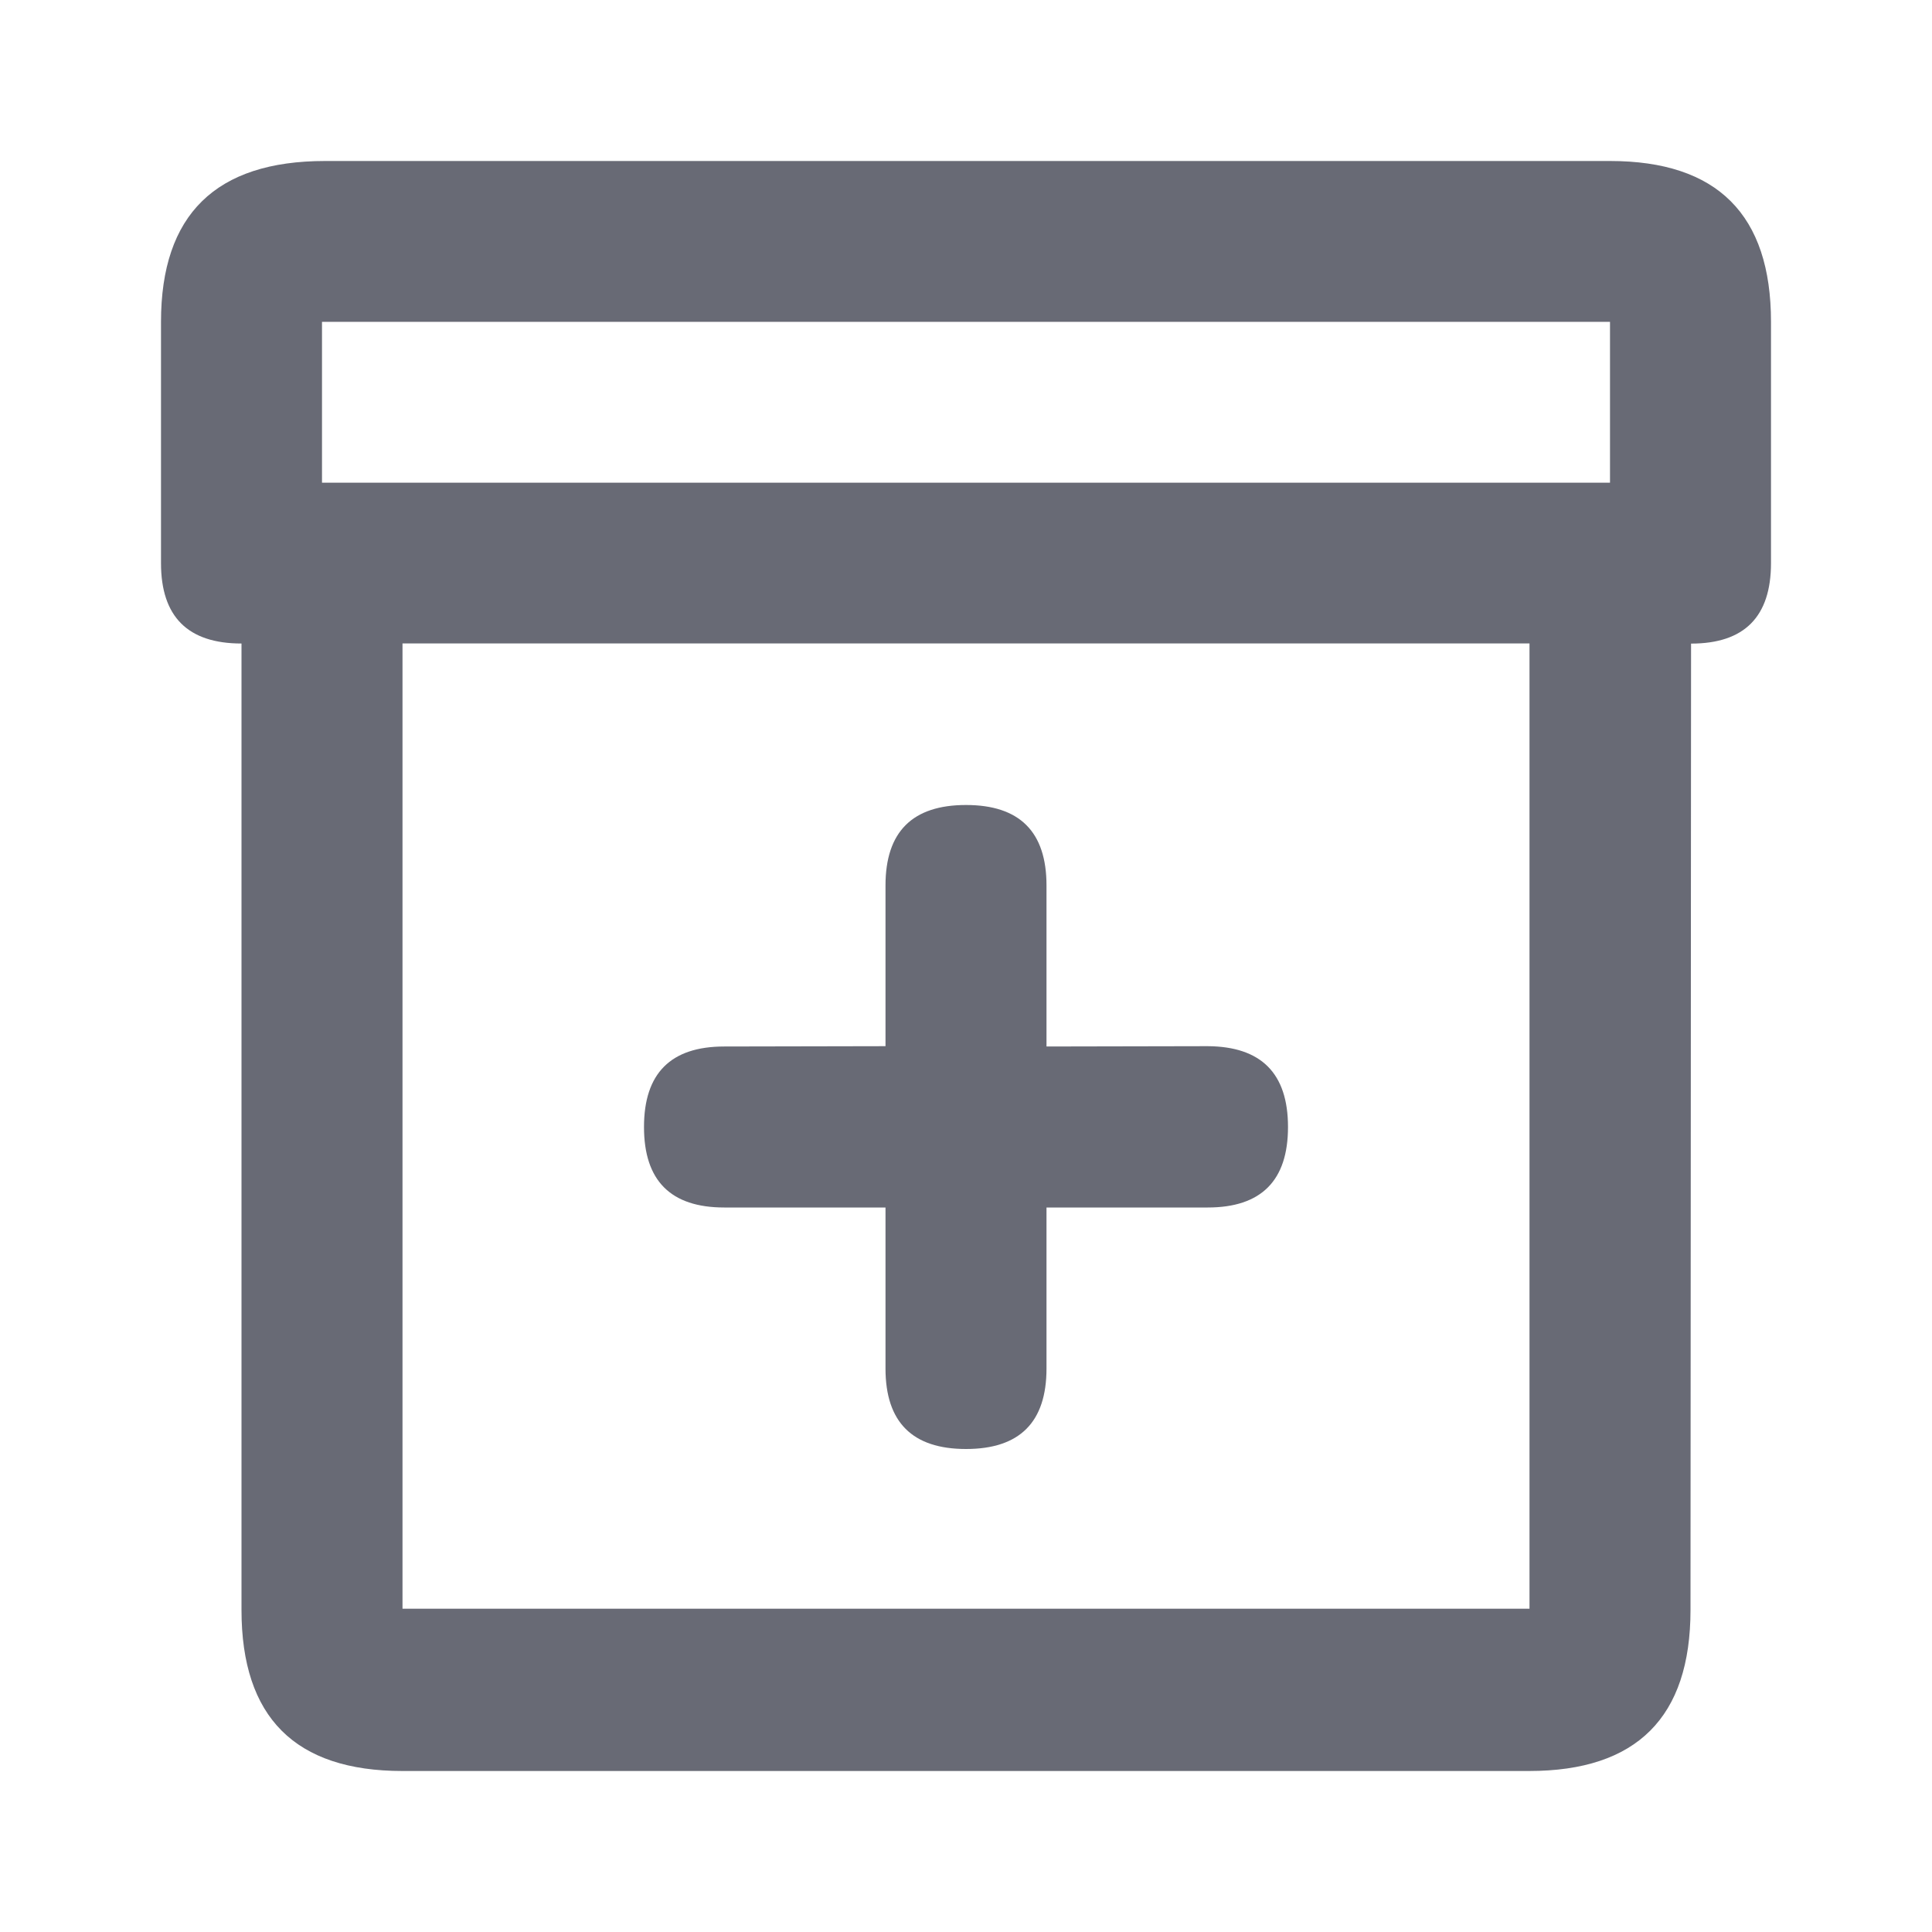 <svg xmlns="http://www.w3.org/2000/svg" width="24" height="24" viewBox="0 0 24 24">
    <path fill="#686A75" fill-rule="evenodd" d="M4.038 2H20c1.333 0 2 .666 2 1.998v2.997c0 .666-.33 1-.993 1L21 20c0 1.333-.668 2-2.005 2H5C3.666 22 3 21.333 3 20V7.994c-.667 0-1-.333-1-.999V3.998C2 2.666 2.68 2 4.038 2zM4 3.998v1.998h16V3.998H4zm1 3.996v11.99h14V7.993H5zM11 11c0-.667.334-1 1-1 .667 0 1 .333 1 1v2l2.002-.004C15.667 13 16 13.333 16 14s-.333 1-.998 1H13v2c0 .667-.333 1-1 1-.666 0-1-.333-1-1v-2H8.997C8.332 15 8 14.667 8 14s.332-1 .997-1L11 12.996V11z"/>
</svg>
